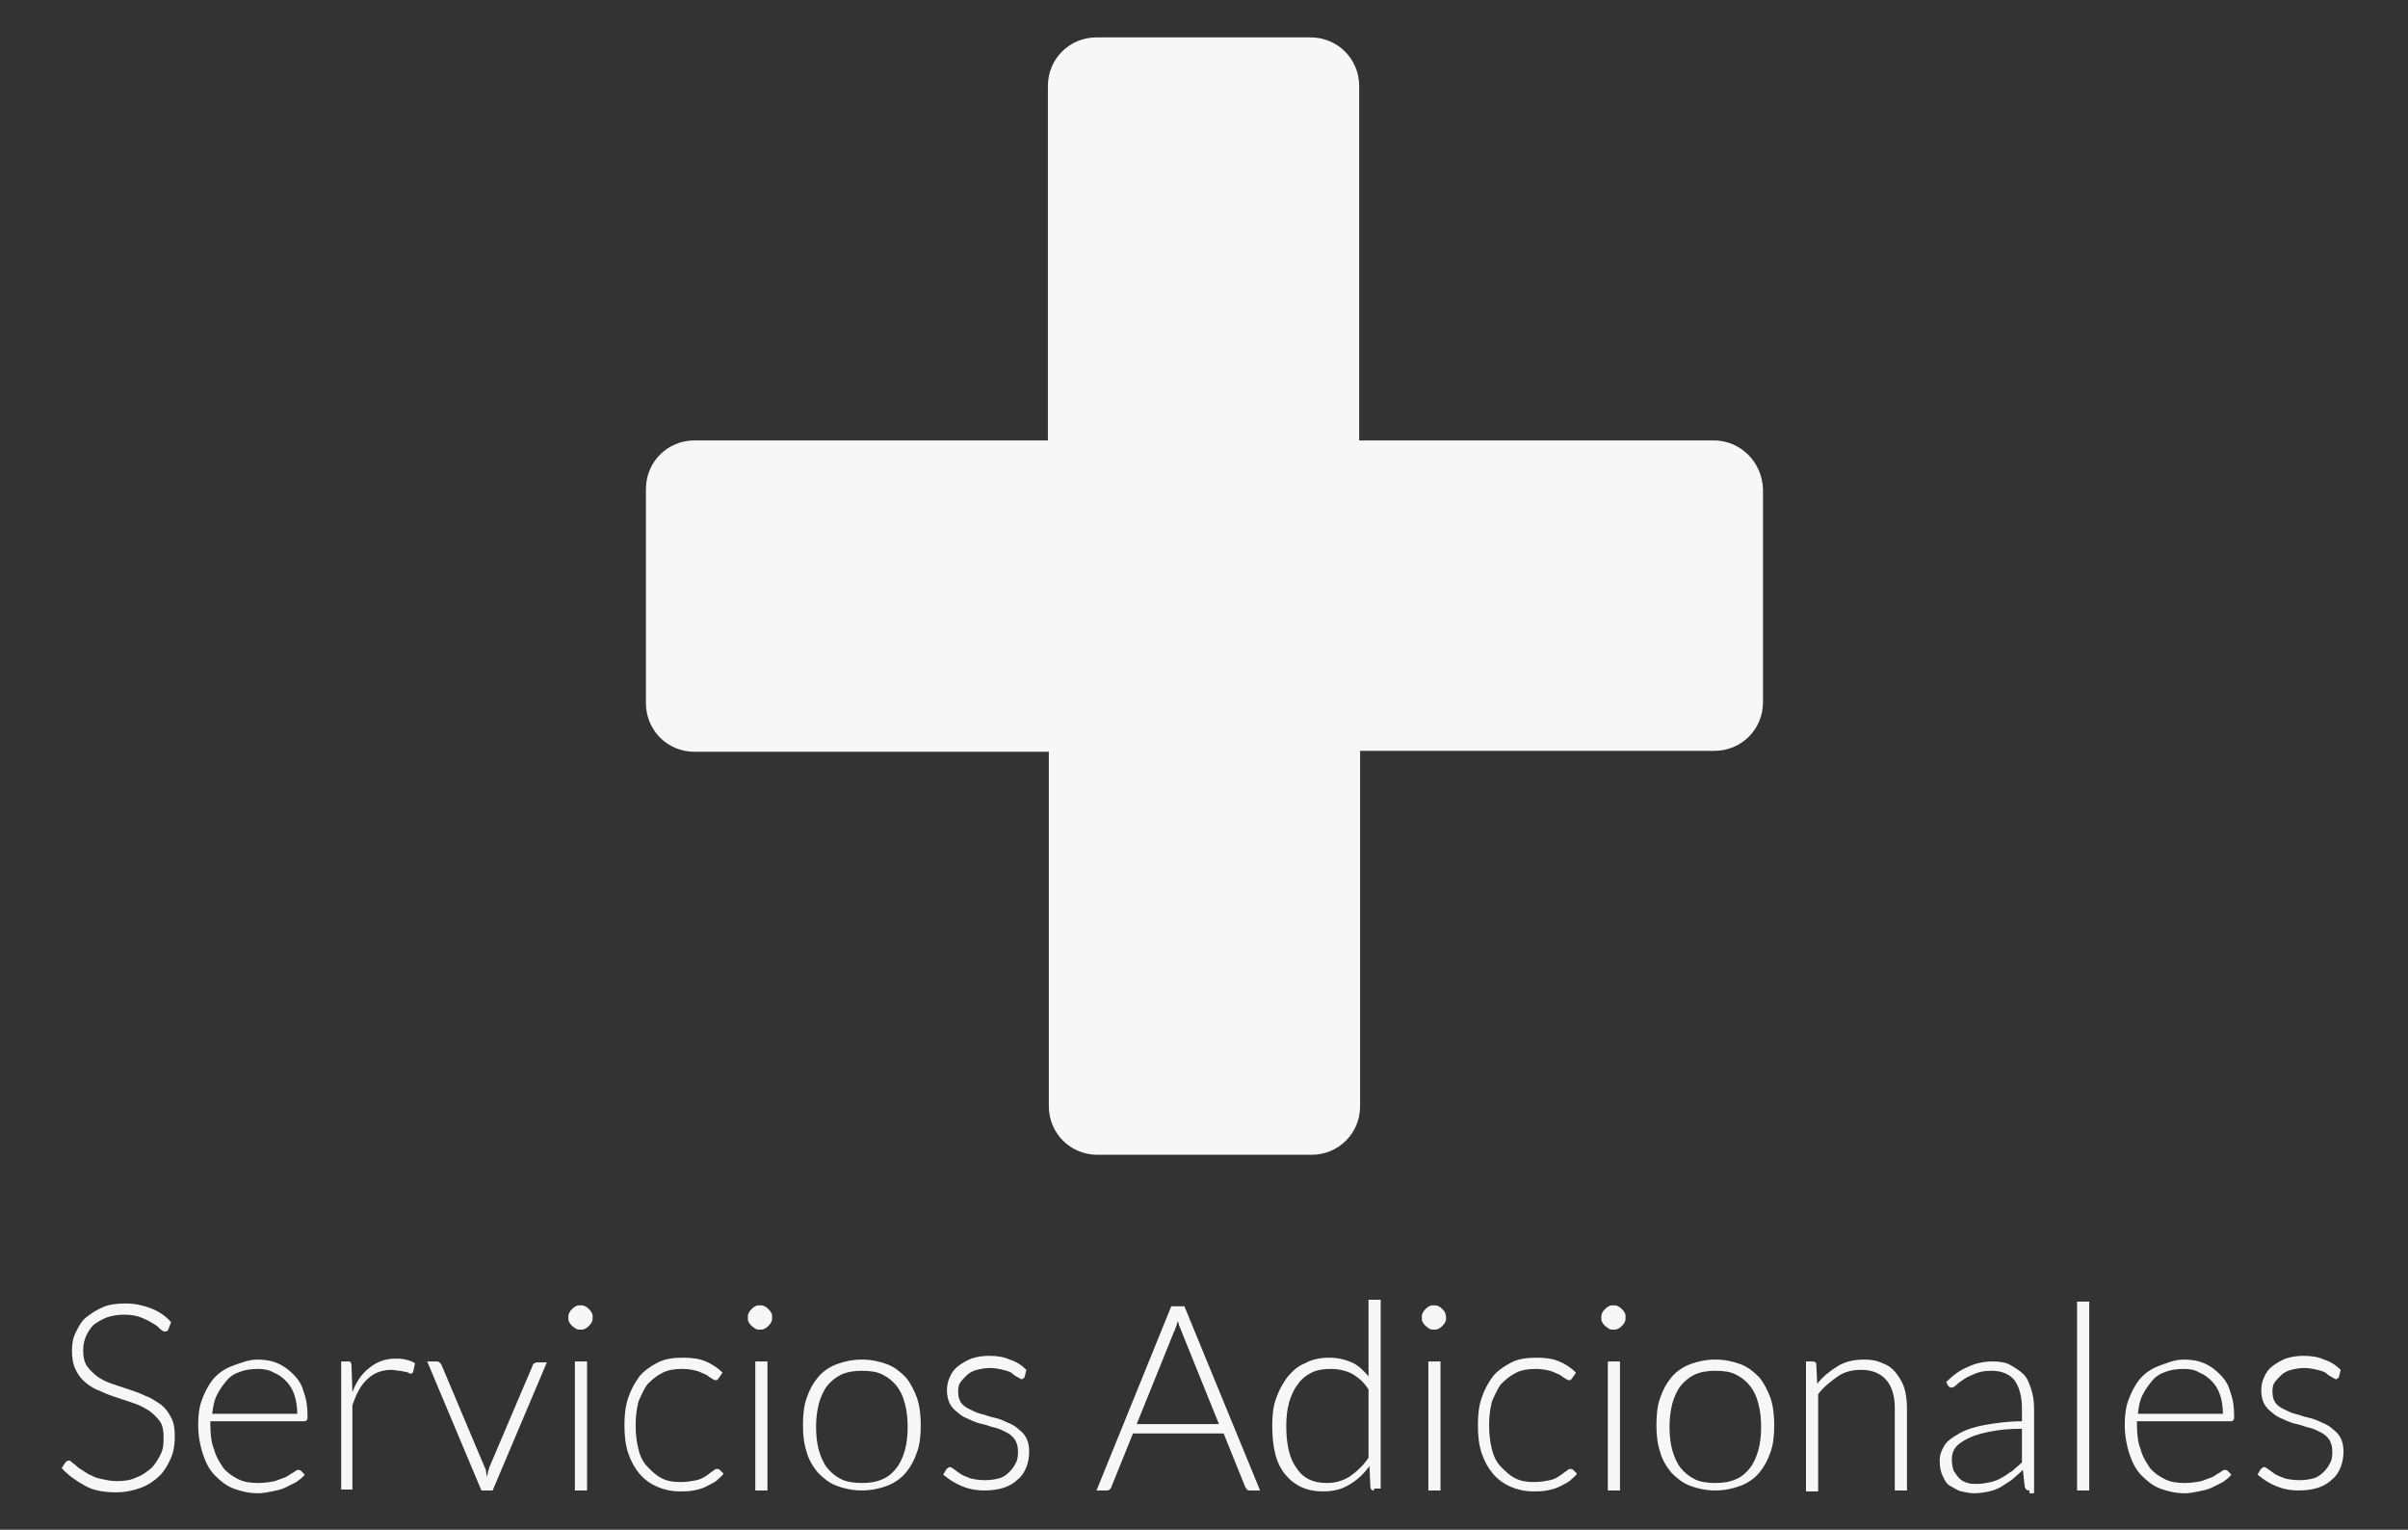 <?xml version="1.0" encoding="utf-8"?>
<!-- Generator: Adobe Illustrator 17.1.0, SVG Export Plug-In . SVG Version: 6.00 Build 0)  -->
<!DOCTYPE svg PUBLIC "-//W3C//DTD SVG 1.1//EN" "http://www.w3.org/Graphics/SVG/1.1/DTD/svg11.dtd">
<svg version="1.1" id="Capa_1" xmlns="http://www.w3.org/2000/svg" xmlns:xlink="http://www.w3.org/1999/xlink" x="0px" y="0px"
	 viewBox="0 0 257.6 163.6" enable-background="new 0 0 257.6 163.6" xml:space="preserve">
<rect x="0" y="0" width="257.6" height="163.6" fill="#333333" stroke="none"/>
<g>
	<g>
		<g>
			<path fill="#F7F7F7" d="M18,142.2c-0.1,0.2-0.2,0.2-0.4,0.2c-0.1,0-0.3-0.1-0.5-0.3c-0.2-0.2-0.4-0.4-0.8-0.6
				c-0.3-0.2-0.7-0.4-1.2-0.6c-0.5-0.2-1.1-0.3-1.8-0.3c-0.7,0-1.3,0.1-1.9,0.3c-0.5,0.2-1,0.5-1.4,0.8c-0.4,0.4-0.6,0.8-0.8,1.2
				c-0.2,0.5-0.3,0.9-0.3,1.5c0,0.7,0.1,1.2,0.4,1.7c0.3,0.4,0.7,0.8,1.1,1.1s1,0.6,1.6,0.8c0.6,0.2,1.2,0.4,1.8,0.6
				c0.6,0.2,1.2,0.4,1.8,0.7c0.6,0.2,1.1,0.6,1.6,0.9c0.5,0.4,0.8,0.8,1.1,1.4c0.3,0.5,0.4,1.2,0.4,2c0,0.8-0.1,1.6-0.4,2.3
				c-0.3,0.7-0.7,1.4-1.2,1.9s-1.2,1-2,1.3c-0.8,0.3-1.7,0.5-2.7,0.5c-1.3,0-2.4-0.2-3.3-0.7c-0.9-0.5-1.8-1.1-2.5-1.9l0.4-0.6
				c0.1-0.1,0.2-0.2,0.4-0.2c0.1,0,0.2,0.1,0.3,0.2c0.1,0.1,0.3,0.2,0.5,0.4c0.2,0.2,0.4,0.3,0.7,0.5c0.3,0.2,0.6,0.4,0.9,0.5
				c0.3,0.2,0.7,0.3,1.2,0.4c0.4,0.1,1,0.2,1.5,0.2c0.8,0,1.5-0.1,2.1-0.4c0.6-0.2,1.1-0.6,1.6-1c0.4-0.4,0.7-0.9,1-1.5
				s0.3-1.2,0.3-1.8c0-0.7-0.1-1.3-0.4-1.7s-0.7-0.8-1.1-1.1c-0.5-0.3-1-0.6-1.6-0.8c-0.6-0.2-1.2-0.4-1.8-0.6
				c-0.6-0.2-1.2-0.4-1.8-0.7c-0.6-0.2-1.1-0.5-1.6-0.9s-0.8-0.8-1.1-1.4c-0.3-0.6-0.4-1.3-0.4-2.1c0-0.7,0.1-1.3,0.4-1.9
				c0.3-0.6,0.6-1.2,1.1-1.6s1.1-0.8,1.8-1.1c0.7-0.3,1.5-0.4,2.4-0.4c1,0,1.9,0.2,2.7,0.5c0.8,0.3,1.6,0.8,2.2,1.5L18,142.2z"/>
			<path fill="#F7F7F7" d="M27.5,145.4c0.8,0,1.5,0.1,2.2,0.4s1.2,0.7,1.7,1.2c0.5,0.5,0.9,1.1,1.1,1.9c0.3,0.8,0.4,1.6,0.4,2.6
				c0,0.2,0,0.3-0.1,0.4c-0.1,0.1-0.2,0.1-0.3,0.1h-10v0.3c0,1,0.1,2,0.4,2.7c0.2,0.8,0.6,1.4,1,2c0.4,0.5,1,0.9,1.6,1.2
				s1.3,0.4,2.1,0.4c0.7,0,1.3-0.1,1.8-0.2c0.5-0.2,0.9-0.3,1.3-0.5c0.3-0.2,0.6-0.4,0.8-0.5c0.2-0.2,0.4-0.2,0.4-0.2
				c0.1,0,0.2,0,0.3,0.1l0.4,0.4c-0.2,0.3-0.5,0.5-0.9,0.8c-0.4,0.2-0.8,0.4-1.2,0.6c-0.4,0.2-0.9,0.3-1.4,0.4
				c-0.5,0.1-1,0.2-1.5,0.2c-0.9,0-1.8-0.2-2.6-0.5c-0.8-0.3-1.4-0.8-2-1.4c-0.6-0.6-1-1.4-1.3-2.3c-0.3-0.9-0.5-2-0.5-3.1
				c0-1,0.1-1.9,0.4-2.7c0.3-0.8,0.7-1.6,1.2-2.2s1.2-1.1,2-1.4S26.6,145.4,27.5,145.4z M27.6,146.4c-0.7,0-1.4,0.1-1.9,0.3
				c-0.6,0.2-1.1,0.5-1.5,1s-0.7,0.9-1,1.5c-0.3,0.6-0.4,1.2-0.5,2h9.1c0-0.7-0.1-1.4-0.3-2c-0.2-0.6-0.5-1.1-0.9-1.5
				c-0.4-0.4-0.8-0.7-1.3-0.9C28.8,146.5,28.2,146.4,27.6,146.4z"/>
			<path fill="#F7F7F7" d="M36.5,159.4v-13.8h0.7c0.2,0,0.3,0,0.3,0.1c0.1,0.1,0.1,0.2,0.1,0.3l0.1,2.9c0.4-1.1,1-2,1.8-2.6
				c0.7-0.6,1.7-1,2.7-1c0.4,0,0.8,0,1.2,0.1c0.4,0.1,0.7,0.2,1,0.4l-0.2,0.9c0,0.1-0.1,0.2-0.3,0.2c-0.1,0-0.1,0-0.2-0.1
				c-0.1,0-0.2-0.1-0.4-0.1c-0.2,0-0.3-0.1-0.6-0.1c-0.2,0-0.5-0.1-0.8-0.1c-1,0-1.9,0.3-2.6,1c-0.7,0.6-1.2,1.6-1.6,2.8v9H36.5z"/>
			<path fill="#F7F7F7" d="M52.7,159.4h-1.2l-5.8-13.8h1c0.1,0,0.2,0,0.3,0.1c0.1,0.1,0.1,0.1,0.2,0.2l4.6,10.9
				c0.1,0.2,0.2,0.4,0.2,0.6c0,0.2,0.1,0.4,0.1,0.6c0-0.2,0.1-0.4,0.1-0.6c0.1-0.2,0.1-0.4,0.2-0.6L57,146c0-0.1,0.1-0.2,0.2-0.2
				c0.1-0.1,0.2-0.1,0.3-0.1h1L52.7,159.4z"/>
			<path fill="#F7F7F7" d="M63.4,140.9c0,0.2,0,0.3-0.1,0.5s-0.2,0.3-0.3,0.4c-0.1,0.1-0.2,0.2-0.4,0.3s-0.3,0.1-0.5,0.1
				c-0.2,0-0.3,0-0.5-0.1c-0.1-0.1-0.3-0.2-0.4-0.3c-0.1-0.1-0.2-0.2-0.3-0.4c-0.1-0.1-0.1-0.3-0.1-0.5c0-0.2,0-0.3,0.1-0.5
				c0.1-0.2,0.2-0.3,0.3-0.4s0.2-0.2,0.4-0.3c0.1-0.1,0.3-0.1,0.5-0.1c0.2,0,0.3,0,0.5,0.1s0.3,0.2,0.4,0.3c0.1,0.1,0.2,0.2,0.3,0.4
				C63.4,140.5,63.4,140.7,63.4,140.9z M62.8,145.6v13.8h-1.3v-13.8H62.8z"/>
			<path fill="#F7F7F7" d="M76.8,147.5c0,0-0.1,0.1-0.1,0.1c0,0-0.1,0-0.2,0c-0.1,0-0.2-0.1-0.4-0.2s-0.4-0.3-0.6-0.4
				c-0.3-0.1-0.6-0.3-1-0.4c-0.4-0.1-0.9-0.2-1.5-0.2c-0.8,0-1.5,0.1-2.1,0.4c-0.6,0.3-1.1,0.7-1.6,1.2c-0.4,0.5-0.7,1.2-1,1.9
				c-0.2,0.8-0.3,1.6-0.3,2.5c0,1,0.1,1.8,0.3,2.6c0.2,0.8,0.5,1.4,1,1.9s0.9,0.9,1.5,1.2c0.6,0.3,1.2,0.4,2,0.4
				c0.7,0,1.2-0.1,1.7-0.2s0.8-0.3,1.1-0.5c0.3-0.2,0.5-0.4,0.7-0.5c0.2-0.2,0.3-0.2,0.4-0.2c0.1,0,0.2,0,0.3,0.1l0.4,0.4
				c-0.2,0.3-0.5,0.5-0.8,0.8c-0.3,0.2-0.7,0.4-1.1,0.6s-0.8,0.3-1.3,0.4c-0.5,0.1-1,0.1-1.5,0.1c-0.9,0-1.7-0.2-2.4-0.5
				s-1.4-0.8-1.9-1.4c-0.5-0.6-0.9-1.3-1.2-2.2s-0.4-1.9-0.4-3c0-1.1,0.1-2,0.4-2.9c0.3-0.9,0.7-1.6,1.2-2.3c0.5-0.6,1.2-1.1,2-1.5
				s1.7-0.5,2.7-0.5c0.9,0,1.7,0.1,2.4,0.4s1.3,0.7,1.8,1.2L76.8,147.5z"/>
			<path fill="#F7F7F7" d="M82.6,140.9c0,0.2,0,0.3-0.1,0.5s-0.2,0.3-0.3,0.4c-0.1,0.1-0.2,0.2-0.4,0.3s-0.3,0.1-0.5,0.1
				c-0.2,0-0.3,0-0.5-0.1c-0.1-0.1-0.3-0.2-0.4-0.3c-0.1-0.1-0.2-0.2-0.3-0.4c-0.1-0.1-0.1-0.3-0.1-0.5c0-0.2,0-0.3,0.1-0.5
				c0.1-0.2,0.2-0.3,0.3-0.4s0.2-0.2,0.4-0.3c0.1-0.1,0.3-0.1,0.5-0.1c0.2,0,0.3,0,0.5,0.1s0.3,0.2,0.4,0.3c0.1,0.1,0.2,0.2,0.3,0.4
				C82.6,140.5,82.6,140.7,82.6,140.9z M82.1,145.6v13.8h-1.3v-13.8H82.1z"/>
			<path fill="#F7F7F7" d="M92.2,145.4c1,0,1.9,0.2,2.7,0.5c0.8,0.3,1.4,0.8,2,1.4c0.5,0.6,0.9,1.4,1.2,2.2c0.3,0.9,0.4,1.9,0.4,2.9
				c0,1.1-0.1,2.1-0.4,2.9c-0.3,0.9-0.7,1.6-1.2,2.2c-0.5,0.6-1.2,1.1-2,1.4c-0.8,0.3-1.7,0.5-2.7,0.5s-1.9-0.2-2.7-0.5
				c-0.8-0.3-1.4-0.8-2-1.4c-0.5-0.6-1-1.4-1.2-2.2c-0.3-0.9-0.4-1.8-0.4-2.9c0-1.1,0.1-2.1,0.4-2.9c0.3-0.9,0.7-1.6,1.2-2.2
				c0.5-0.6,1.2-1.1,2-1.4C90.3,145.6,91.2,145.4,92.2,145.4z M92.2,158.6c0.8,0,1.5-0.1,2.2-0.4s1.1-0.7,1.5-1.2s0.7-1.2,0.9-1.9
				c0.2-0.7,0.3-1.6,0.3-2.5c0-0.9-0.1-1.8-0.3-2.5c-0.2-0.8-0.5-1.4-0.9-1.9c-0.4-0.5-0.9-0.9-1.5-1.2c-0.6-0.3-1.3-0.4-2.2-0.4
				c-0.8,0-1.5,0.1-2.2,0.4c-0.6,0.3-1.1,0.7-1.5,1.2c-0.4,0.5-0.7,1.2-0.9,1.9c-0.2,0.8-0.3,1.6-0.3,2.5c0,0.9,0.1,1.8,0.3,2.5
				c0.2,0.7,0.5,1.4,0.9,1.9c0.4,0.5,0.9,0.9,1.5,1.2S91.4,158.6,92.2,158.6z"/>
			<path fill="#F7F7F7" d="M109.6,147.3c-0.1,0.1-0.2,0.2-0.3,0.2c-0.1,0-0.2-0.1-0.4-0.2c-0.2-0.1-0.4-0.2-0.6-0.4s-0.6-0.3-1-0.4
				c-0.4-0.1-0.9-0.2-1.4-0.2c-0.5,0-1,0.1-1.4,0.2s-0.8,0.3-1.1,0.6s-0.5,0.5-0.7,0.8c-0.2,0.3-0.2,0.7-0.2,1
				c0,0.4,0.1,0.8,0.3,1.1c0.2,0.3,0.5,0.5,0.9,0.7s0.8,0.4,1.2,0.5c0.5,0.1,0.9,0.3,1.4,0.4s1,0.3,1.4,0.5c0.5,0.2,0.9,0.4,1.2,0.7
				c0.4,0.3,0.7,0.6,0.9,1c0.2,0.4,0.3,0.9,0.3,1.4c0,0.6-0.1,1.2-0.3,1.7c-0.2,0.5-0.5,1-0.9,1.3c-0.4,0.4-0.9,0.7-1.5,0.9
				c-0.6,0.2-1.3,0.3-2.1,0.3c-1,0-1.8-0.2-2.5-0.5s-1.3-0.7-1.9-1.2l0.3-0.5c0-0.1,0.1-0.1,0.2-0.2s0.1-0.1,0.2-0.1
				c0.1,0,0.3,0.1,0.4,0.2c0.2,0.1,0.4,0.3,0.7,0.5c0.3,0.2,0.6,0.3,1.1,0.5c0.4,0.1,0.9,0.2,1.6,0.2c0.6,0,1.1-0.1,1.5-0.2
				s0.8-0.4,1.1-0.7c0.3-0.3,0.5-0.6,0.7-1c0.2-0.4,0.2-0.8,0.2-1.2c0-0.5-0.1-0.8-0.3-1.2c-0.2-0.3-0.5-0.6-0.9-0.8
				c-0.4-0.2-0.8-0.4-1.2-0.5c-0.5-0.1-0.9-0.3-1.4-0.4c-0.5-0.1-1-0.3-1.4-0.5c-0.5-0.2-0.9-0.4-1.2-0.7c-0.4-0.3-0.7-0.6-0.9-1
				c-0.2-0.4-0.3-0.9-0.3-1.4c0-0.5,0.1-1,0.3-1.4c0.2-0.5,0.5-0.9,0.9-1.2c0.4-0.3,0.9-0.6,1.4-0.8c0.6-0.2,1.2-0.3,1.9-0.3
				c0.8,0,1.6,0.1,2.2,0.4c0.7,0.2,1.3,0.6,1.8,1.1L109.6,147.3z"/>
			<path fill="#F7F7F7" d="M134.8,159.4h-1.1c-0.1,0-0.2,0-0.3-0.1c-0.1-0.1-0.1-0.2-0.2-0.3l-2.3-5.7h-9.7l-2.3,5.7
				c0,0.1-0.1,0.2-0.2,0.3c-0.1,0.1-0.2,0.1-0.3,0.1h-1.1l8-19.7h1.4L134.8,159.4z M121.6,152.3h8.8l-4-9.9
				c-0.1-0.2-0.1-0.3-0.2-0.5c-0.1-0.2-0.1-0.4-0.2-0.6c-0.1,0.2-0.1,0.4-0.2,0.6s-0.1,0.4-0.2,0.5L121.6,152.3z"/>
			<path fill="#F7F7F7" d="M147,159.4c-0.2,0-0.4-0.1-0.4-0.4l-0.1-2.2c-0.6,0.8-1.3,1.5-2.2,2c-0.8,0.5-1.7,0.7-2.8,0.7
				c-1.7,0-3-0.6-4-1.8c-1-1.2-1.4-2.9-1.4-5.3c0-1,0.1-2,0.4-2.8c0.3-0.9,0.7-1.6,1.2-2.3c0.5-0.6,1.1-1.2,1.9-1.5
				c0.7-0.4,1.6-0.6,2.6-0.6c0.9,0,1.7,0.2,2.4,0.5c0.7,0.3,1.3,0.9,1.8,1.5v-8.2h1.3v20.2H147z M141.9,158.6c0.9,0,1.7-0.2,2.5-0.7
				c0.7-0.5,1.4-1.1,2-2v-7.3c-0.5-0.8-1.1-1.3-1.8-1.7c-0.6-0.3-1.4-0.5-2.2-0.5s-1.5,0.1-2.1,0.4c-0.6,0.3-1.1,0.7-1.5,1.3
				c-0.4,0.5-0.7,1.2-0.9,1.9s-0.3,1.6-0.3,2.5c0,2.1,0.4,3.6,1.1,4.5C139.4,158.1,140.5,158.6,141.9,158.6z"/>
			<path fill="#F7F7F7" d="M154.7,140.9c0,0.2,0,0.3-0.1,0.5s-0.2,0.3-0.3,0.4c-0.1,0.1-0.2,0.2-0.4,0.3s-0.3,0.1-0.5,0.1
				c-0.2,0-0.3,0-0.5-0.1c-0.1-0.1-0.3-0.2-0.4-0.3c-0.1-0.1-0.2-0.2-0.3-0.4c-0.1-0.1-0.1-0.3-0.1-0.5c0-0.2,0-0.3,0.1-0.5
				c0.1-0.2,0.2-0.3,0.3-0.4s0.2-0.2,0.4-0.3c0.1-0.1,0.3-0.1,0.5-0.1c0.2,0,0.3,0,0.5,0.1s0.3,0.2,0.4,0.3c0.1,0.1,0.2,0.2,0.3,0.4
				C154.6,140.5,154.7,140.7,154.7,140.9z M154.1,145.6v13.8h-1.3v-13.8H154.1z"/>
			<path fill="#F7F7F7" d="M168.1,147.5c0,0-0.1,0.1-0.1,0.1c0,0-0.1,0-0.2,0c-0.1,0-0.2-0.1-0.4-0.2s-0.4-0.3-0.6-0.4
				c-0.3-0.1-0.6-0.3-1-0.4c-0.4-0.1-0.9-0.2-1.5-0.2c-0.8,0-1.5,0.1-2.1,0.4c-0.6,0.3-1.1,0.7-1.6,1.2c-0.4,0.5-0.7,1.2-1,1.9
				c-0.2,0.8-0.3,1.6-0.3,2.5c0,1,0.1,1.8,0.3,2.6c0.2,0.8,0.5,1.4,1,1.9s0.9,0.9,1.5,1.2c0.6,0.3,1.2,0.4,2,0.4
				c0.7,0,1.2-0.1,1.7-0.2s0.8-0.3,1.1-0.5c0.3-0.2,0.5-0.4,0.7-0.5c0.2-0.2,0.3-0.2,0.4-0.2c0.1,0,0.2,0,0.3,0.1l0.4,0.4
				c-0.2,0.3-0.5,0.5-0.8,0.8c-0.3,0.2-0.7,0.4-1.1,0.6s-0.8,0.3-1.3,0.4c-0.5,0.1-1,0.1-1.5,0.1c-0.9,0-1.7-0.2-2.4-0.5
				s-1.4-0.8-1.9-1.4c-0.5-0.6-0.9-1.3-1.2-2.2s-0.4-1.9-0.4-3c0-1.1,0.1-2,0.4-2.9c0.3-0.9,0.7-1.6,1.2-2.3c0.5-0.6,1.2-1.1,2-1.5
				s1.7-0.5,2.7-0.5c0.9,0,1.7,0.1,2.4,0.4s1.3,0.7,1.8,1.2L168.1,147.5z"/>
			<path fill="#F7F7F7" d="M173.9,140.9c0,0.2,0,0.3-0.1,0.5s-0.2,0.3-0.3,0.4c-0.1,0.1-0.2,0.2-0.4,0.3s-0.3,0.1-0.5,0.1
				c-0.2,0-0.3,0-0.5-0.1c-0.1-0.1-0.3-0.2-0.4-0.3c-0.1-0.1-0.2-0.2-0.3-0.4c-0.1-0.1-0.1-0.3-0.1-0.5c0-0.2,0-0.3,0.1-0.5
				c0.1-0.2,0.2-0.3,0.3-0.4s0.2-0.2,0.4-0.3c0.1-0.1,0.3-0.1,0.5-0.1c0.2,0,0.3,0,0.5,0.1s0.3,0.2,0.4,0.3c0.1,0.1,0.2,0.2,0.3,0.4
				C173.9,140.5,173.9,140.7,173.9,140.9z M173.3,145.6v13.8H172v-13.8H173.3z"/>
			<path fill="#F7F7F7" d="M183.5,145.4c1,0,1.9,0.2,2.7,0.5c0.8,0.3,1.4,0.8,2,1.4c0.5,0.6,0.9,1.4,1.2,2.2
				c0.3,0.9,0.4,1.9,0.4,2.9c0,1.1-0.1,2.1-0.4,2.9c-0.3,0.9-0.7,1.6-1.2,2.2c-0.5,0.6-1.2,1.1-2,1.4c-0.8,0.3-1.7,0.5-2.7,0.5
				s-1.9-0.2-2.7-0.5c-0.8-0.3-1.4-0.8-2-1.4c-0.5-0.6-1-1.4-1.2-2.2c-0.3-0.9-0.4-1.8-0.4-2.9c0-1.1,0.1-2.1,0.4-2.9
				c0.3-0.9,0.7-1.6,1.2-2.2c0.5-0.6,1.2-1.1,2-1.4C181.6,145.6,182.5,145.4,183.5,145.4z M183.5,158.6c0.8,0,1.5-0.1,2.2-0.4
				s1.1-0.7,1.5-1.2s0.7-1.2,0.9-1.9c0.2-0.7,0.3-1.6,0.3-2.5c0-0.9-0.1-1.8-0.3-2.5c-0.2-0.8-0.5-1.4-0.9-1.9
				c-0.4-0.5-0.9-0.9-1.5-1.2c-0.6-0.3-1.3-0.4-2.2-0.4c-0.8,0-1.5,0.1-2.2,0.4c-0.6,0.3-1.1,0.7-1.5,1.2c-0.4,0.5-0.7,1.2-0.9,1.9
				c-0.2,0.8-0.3,1.6-0.3,2.5c0,0.9,0.1,1.8,0.3,2.5c0.2,0.7,0.5,1.4,0.9,1.9c0.4,0.5,0.9,0.9,1.5,1.2S182.7,158.6,183.5,158.6z"/>
			<path fill="#F7F7F7" d="M193.2,159.4v-13.8h0.7c0.2,0,0.4,0.1,0.4,0.3l0.1,2.1c0.6-0.8,1.4-1.4,2.2-1.9c0.8-0.5,1.8-0.7,2.8-0.7
				c0.8,0,1.4,0.1,2,0.4c0.6,0.2,1.1,0.6,1.4,1c0.4,0.5,0.7,1,0.9,1.6c0.2,0.6,0.3,1.4,0.3,2.2v8.8h-1.3v-8.8c0-1.3-0.3-2.3-0.9-3
				s-1.5-1.1-2.7-1.1c-0.9,0-1.8,0.2-2.5,0.7s-1.5,1.1-2.1,1.9v10.4H193.2z"/>
			<path fill="#F7F7F7" d="M217.1,159.4c-0.3,0-0.4-0.1-0.5-0.4l-0.2-1.8c-0.4,0.4-0.8,0.7-1.1,1c-0.4,0.3-0.8,0.5-1.2,0.8
				c-0.4,0.2-0.8,0.4-1.3,0.5c-0.5,0.1-1,0.2-1.6,0.2c-0.5,0-0.9-0.1-1.4-0.2c-0.4-0.1-0.8-0.4-1.2-0.6s-0.6-0.7-0.8-1.1
				c-0.2-0.4-0.3-1-0.3-1.6c0-0.6,0.2-1.1,0.5-1.6c0.3-0.5,0.9-0.9,1.6-1.3c0.7-0.4,1.6-0.7,2.7-0.9c1.1-0.2,2.5-0.4,4-0.4v-1.4
				c0-1.3-0.3-2.3-0.8-3c-0.6-0.7-1.4-1-2.5-1c-0.7,0-1.2,0.1-1.7,0.3c-0.5,0.2-0.9,0.4-1.2,0.6c-0.3,0.2-0.6,0.4-0.8,0.6
				c-0.2,0.2-0.4,0.3-0.5,0.3c-0.2,0-0.3-0.1-0.4-0.2l-0.2-0.4c0.7-0.7,1.5-1.3,2.3-1.6c0.8-0.4,1.7-0.6,2.7-0.6
				c0.7,0,1.4,0.1,1.9,0.4s1,0.6,1.4,1c0.4,0.4,0.6,1,0.8,1.6c0.2,0.6,0.3,1.3,0.3,2.1v9H217.1z M211.5,158.7c0.5,0,1-0.1,1.5-0.2
				c0.4-0.1,0.9-0.3,1.2-0.5c0.4-0.2,0.7-0.5,1.1-0.7c0.3-0.3,0.7-0.6,1-0.9v-3.6c-1.3,0-2.4,0.1-3.4,0.3c-1,0.2-1.7,0.4-2.3,0.7
				c-0.6,0.3-1.1,0.6-1.4,1c-0.3,0.4-0.4,0.8-0.4,1.3c0,0.5,0.1,0.9,0.2,1.2c0.2,0.3,0.4,0.6,0.6,0.8s0.5,0.4,0.9,0.5
				C210.8,158.7,211.2,158.7,211.5,158.7z"/>
			<path fill="#F7F7F7" d="M223.5,139.2v20.2h-1.3v-20.2H223.5z"/>
			<path fill="#F7F7F7" d="M233.6,145.4c0.8,0,1.5,0.1,2.2,0.4s1.2,0.7,1.7,1.2c0.5,0.5,0.9,1.1,1.1,1.9c0.3,0.8,0.4,1.6,0.4,2.6
				c0,0.2,0,0.3-0.1,0.4c-0.1,0.1-0.2,0.1-0.3,0.1h-10v0.3c0,1,0.1,2,0.4,2.7c0.2,0.8,0.6,1.4,1,2c0.4,0.5,1,0.9,1.6,1.2
				s1.3,0.4,2.1,0.4c0.7,0,1.3-0.1,1.8-0.2c0.5-0.2,0.9-0.3,1.3-0.5c0.3-0.2,0.6-0.4,0.8-0.5c0.2-0.2,0.4-0.2,0.4-0.2
				c0.1,0,0.2,0,0.3,0.1l0.4,0.4c-0.2,0.3-0.5,0.5-0.9,0.8c-0.4,0.2-0.8,0.4-1.2,0.6c-0.4,0.2-0.9,0.3-1.4,0.4
				c-0.5,0.1-1,0.2-1.5,0.2c-0.9,0-1.8-0.2-2.6-0.5c-0.8-0.3-1.4-0.8-2-1.4c-0.6-0.6-1-1.4-1.3-2.3c-0.3-0.9-0.5-2-0.5-3.1
				c0-1,0.1-1.9,0.4-2.7c0.3-0.8,0.7-1.6,1.2-2.2s1.2-1.1,2-1.4S232.6,145.4,233.6,145.4z M233.6,146.4c-0.7,0-1.4,0.1-1.9,0.3
				c-0.6,0.2-1.1,0.5-1.5,1s-0.7,0.9-1,1.5c-0.3,0.6-0.4,1.2-0.5,2h9.1c0-0.7-0.1-1.4-0.3-2c-0.2-0.6-0.5-1.1-0.9-1.5
				c-0.4-0.4-0.8-0.7-1.3-0.9C234.8,146.5,234.3,146.4,233.6,146.4z"/>
			<path fill="#F7F7F7" d="M250.2,147.3c-0.1,0.1-0.2,0.2-0.3,0.2c-0.1,0-0.2-0.1-0.4-0.2c-0.2-0.1-0.4-0.2-0.6-0.4s-0.6-0.3-1-0.4
				c-0.4-0.1-0.9-0.2-1.4-0.2c-0.5,0-1,0.1-1.4,0.2s-0.8,0.3-1.1,0.6s-0.5,0.5-0.7,0.8c-0.2,0.3-0.2,0.7-0.2,1
				c0,0.4,0.1,0.8,0.3,1.1c0.2,0.3,0.5,0.5,0.9,0.7s0.8,0.4,1.2,0.5c0.5,0.1,0.9,0.3,1.4,0.4s1,0.3,1.4,0.5c0.5,0.2,0.9,0.4,1.2,0.7
				c0.4,0.3,0.7,0.6,0.9,1c0.2,0.4,0.3,0.9,0.3,1.4c0,0.6-0.1,1.2-0.3,1.7c-0.2,0.5-0.5,1-0.9,1.3c-0.4,0.4-0.9,0.7-1.5,0.9
				c-0.6,0.2-1.3,0.3-2.1,0.3c-1,0-1.8-0.2-2.5-0.5s-1.3-0.7-1.9-1.2l0.3-0.5c0-0.1,0.1-0.1,0.2-0.2s0.1-0.1,0.2-0.1
				c0.1,0,0.3,0.1,0.4,0.2c0.2,0.1,0.4,0.3,0.7,0.5c0.3,0.2,0.6,0.3,1.1,0.5c0.4,0.1,0.9,0.2,1.6,0.2c0.6,0,1.1-0.1,1.5-0.2
				s0.8-0.4,1.1-0.7c0.3-0.3,0.5-0.6,0.7-1c0.2-0.4,0.2-0.8,0.2-1.2c0-0.5-0.1-0.8-0.3-1.2c-0.2-0.3-0.5-0.6-0.9-0.8
				c-0.4-0.2-0.8-0.4-1.2-0.5c-0.5-0.1-0.9-0.3-1.4-0.4c-0.5-0.1-1-0.3-1.4-0.5c-0.5-0.2-0.9-0.4-1.2-0.7c-0.4-0.3-0.7-0.6-0.9-1
				c-0.2-0.4-0.3-0.9-0.3-1.4c0-0.5,0.1-1,0.3-1.4c0.2-0.5,0.5-0.9,0.9-1.2c0.4-0.3,0.9-0.6,1.4-0.8c0.6-0.2,1.2-0.3,1.9-0.3
				c0.8,0,1.6,0.1,2.2,0.4c0.7,0.2,1.3,0.6,1.8,1.1L250.2,147.3z"/>
		</g>
	</g>
	<path fill="#F7F7F7" d="M183.3,47.1h-37.9V9.2c0-2.9-2.3-5.2-5.2-5.2h-22.9c-2.9,0-5.2,2.3-5.2,5.2v37.9H74.3
		c-2.9,0-5.2,2.3-5.2,5.2v22.9c0,2.9,2.3,5.2,5.2,5.2h37.9v37.9c0,2.9,2.3,5.2,5.2,5.2h22.9c2.9,0,5.2-2.3,5.2-5.2V80.3h37.9
		c2.9,0,5.2-2.3,5.2-5.2V52.3C188.5,49.4,186.2,47.1,183.3,47.1z"/>
</g>
</svg>
